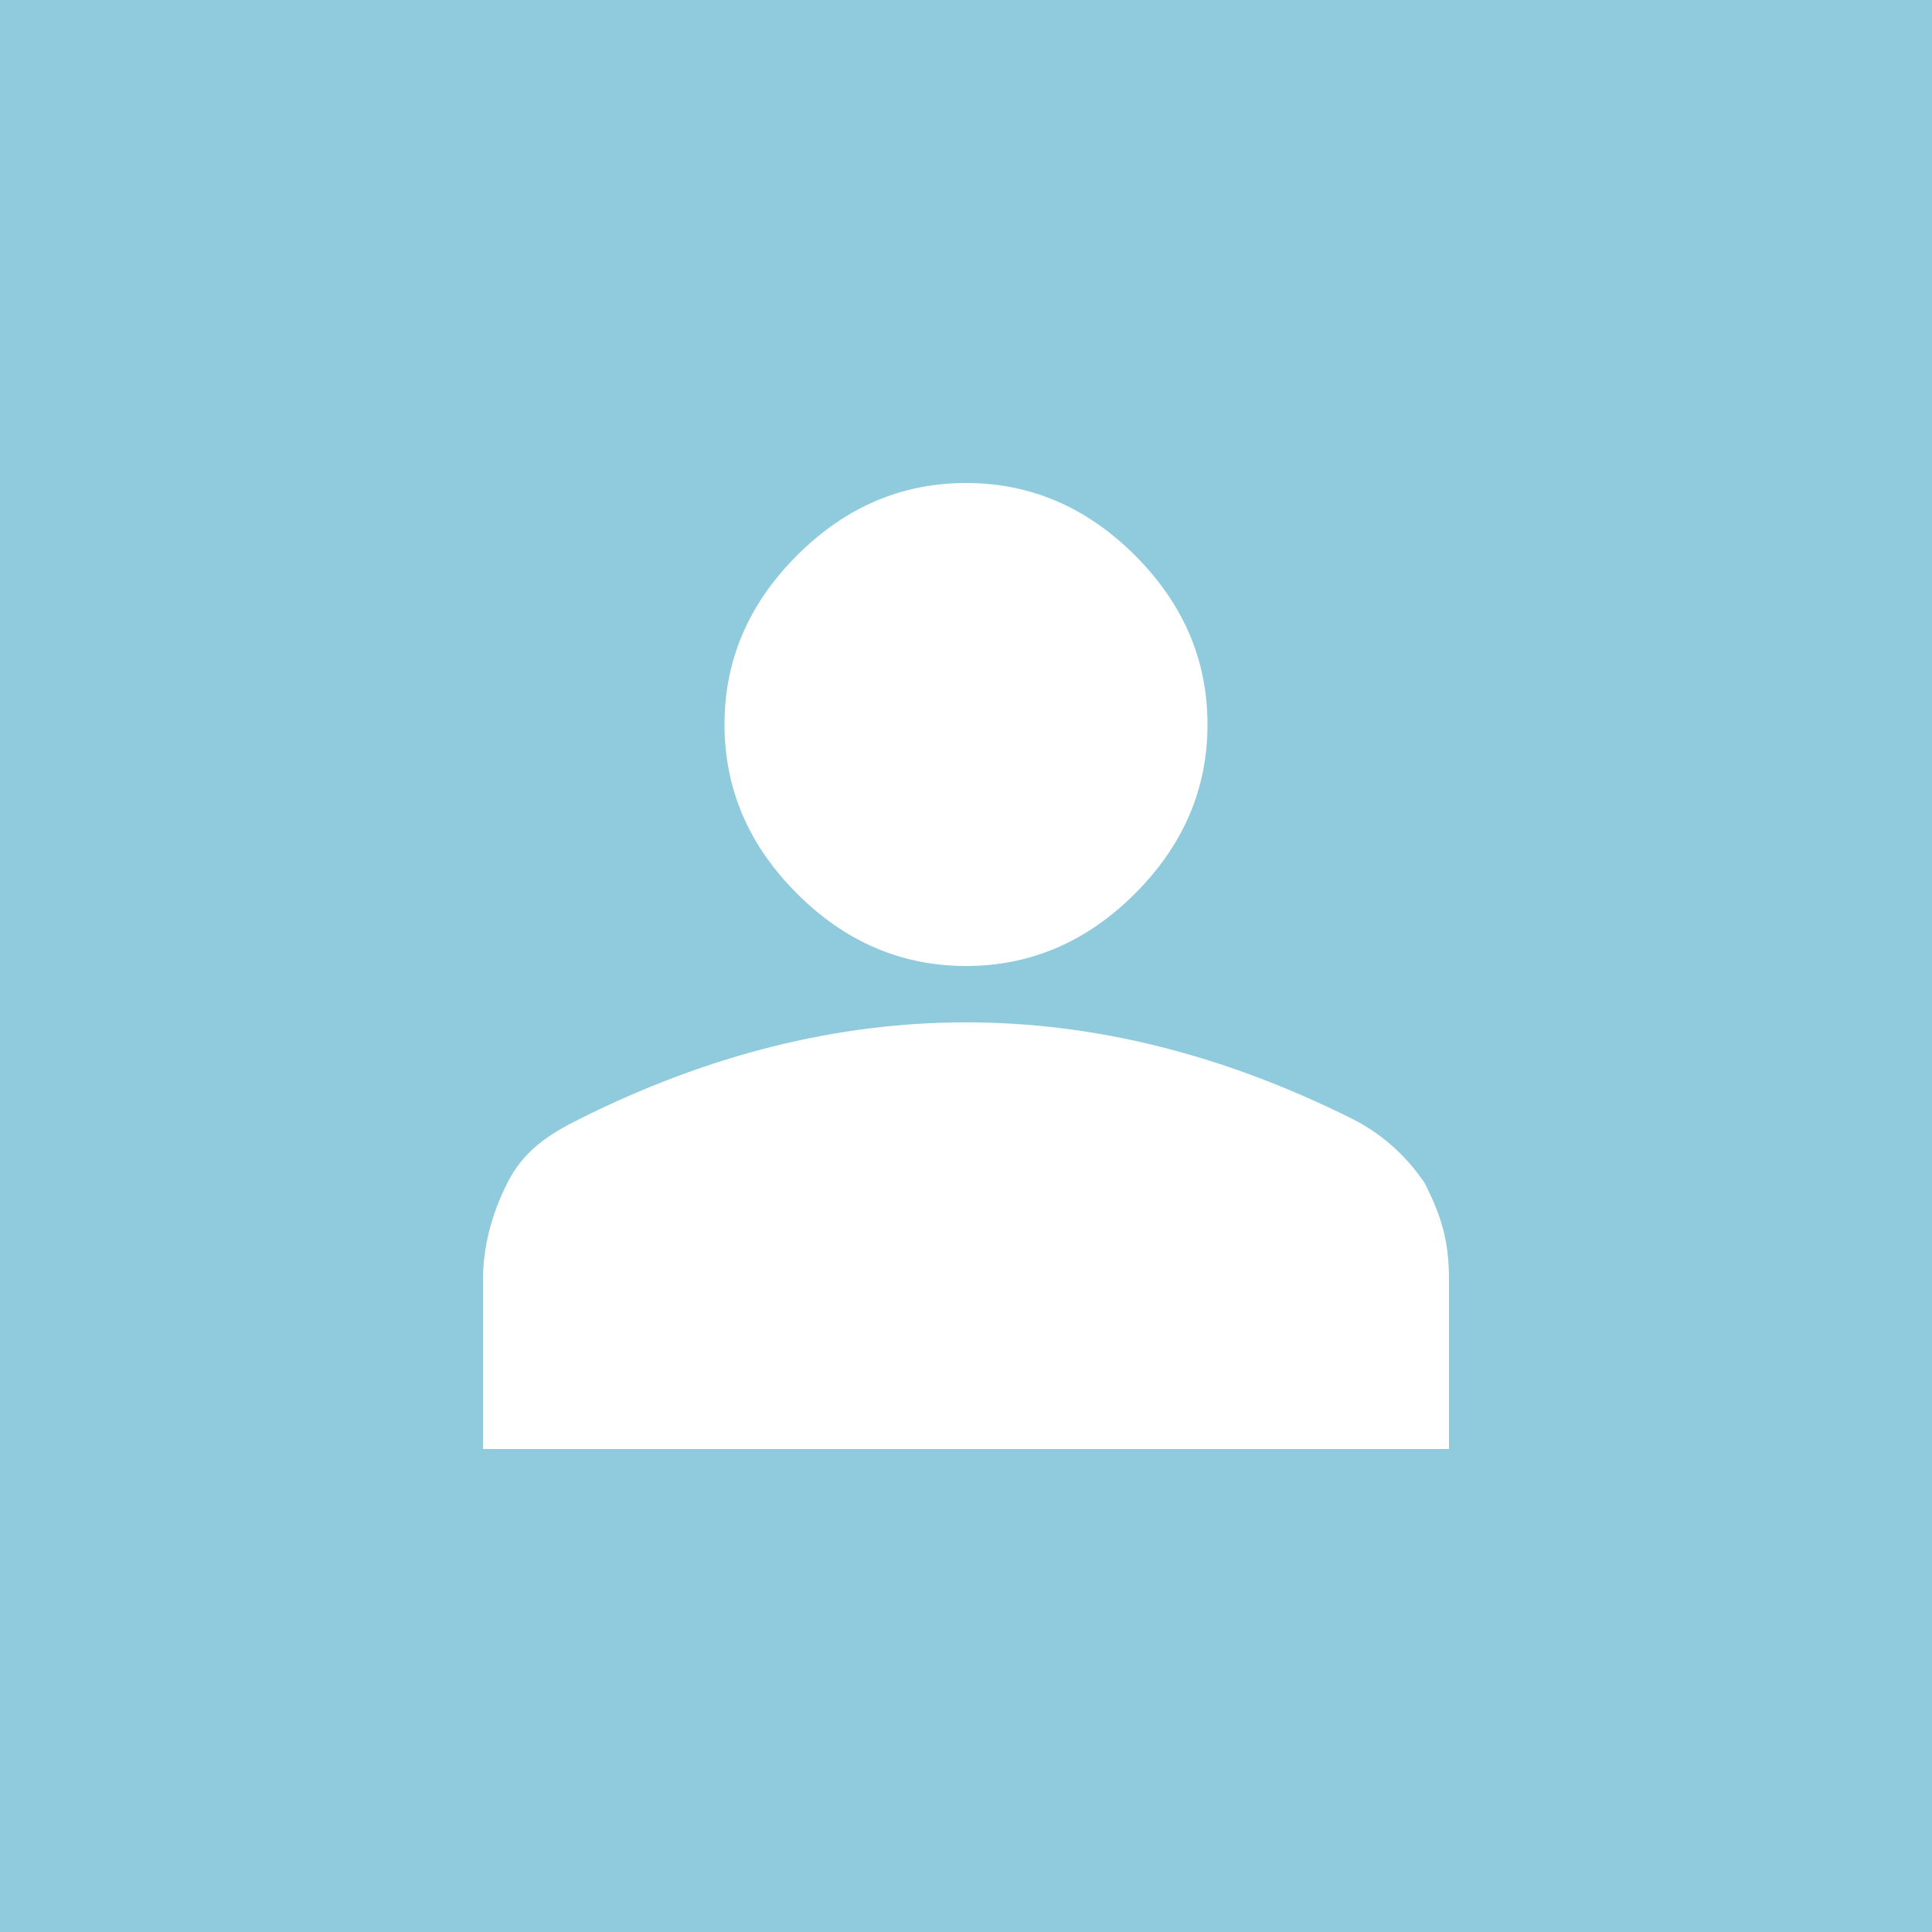 
<svg xmlns="http://www.w3.org/2000/svg" xmlns:xlink="http://www.w3.org/1999/xlink" viewBox="0 0 24 24" width="24px" height="24px"><rect fill="#8fcbdd" width="24" height="24"/><path fill="#ffffff" d="M12,12c-0.8,0-1.5-0.3-2.1-0.9C9.3,10.5,9,9.8,9,9c0-0.8,0.3-1.5,0.9-2.1C10.5,6.3,11.2,6,12,6s1.5,0.3,2.1,0.9S15,8.2,15,9c0,0.8-0.3,1.5-0.9,2.1C13.5,11.7,12.8,12,12,12z M6,18v-2.1c0-0.4,0.1-0.8,0.3-1.2c0.2-0.4,0.5-0.6,0.9-0.8C8,13.5,8.8,13.2,9.6,13s1.6-0.3,2.4-0.3s1.6,0.1,2.4,0.3s1.6,0.5,2.4,0.9c0.4,0.2,0.7,0.5,0.9,0.8c0.2,0.4,0.3,0.7,0.3,1.2V18H6z" /></svg>
